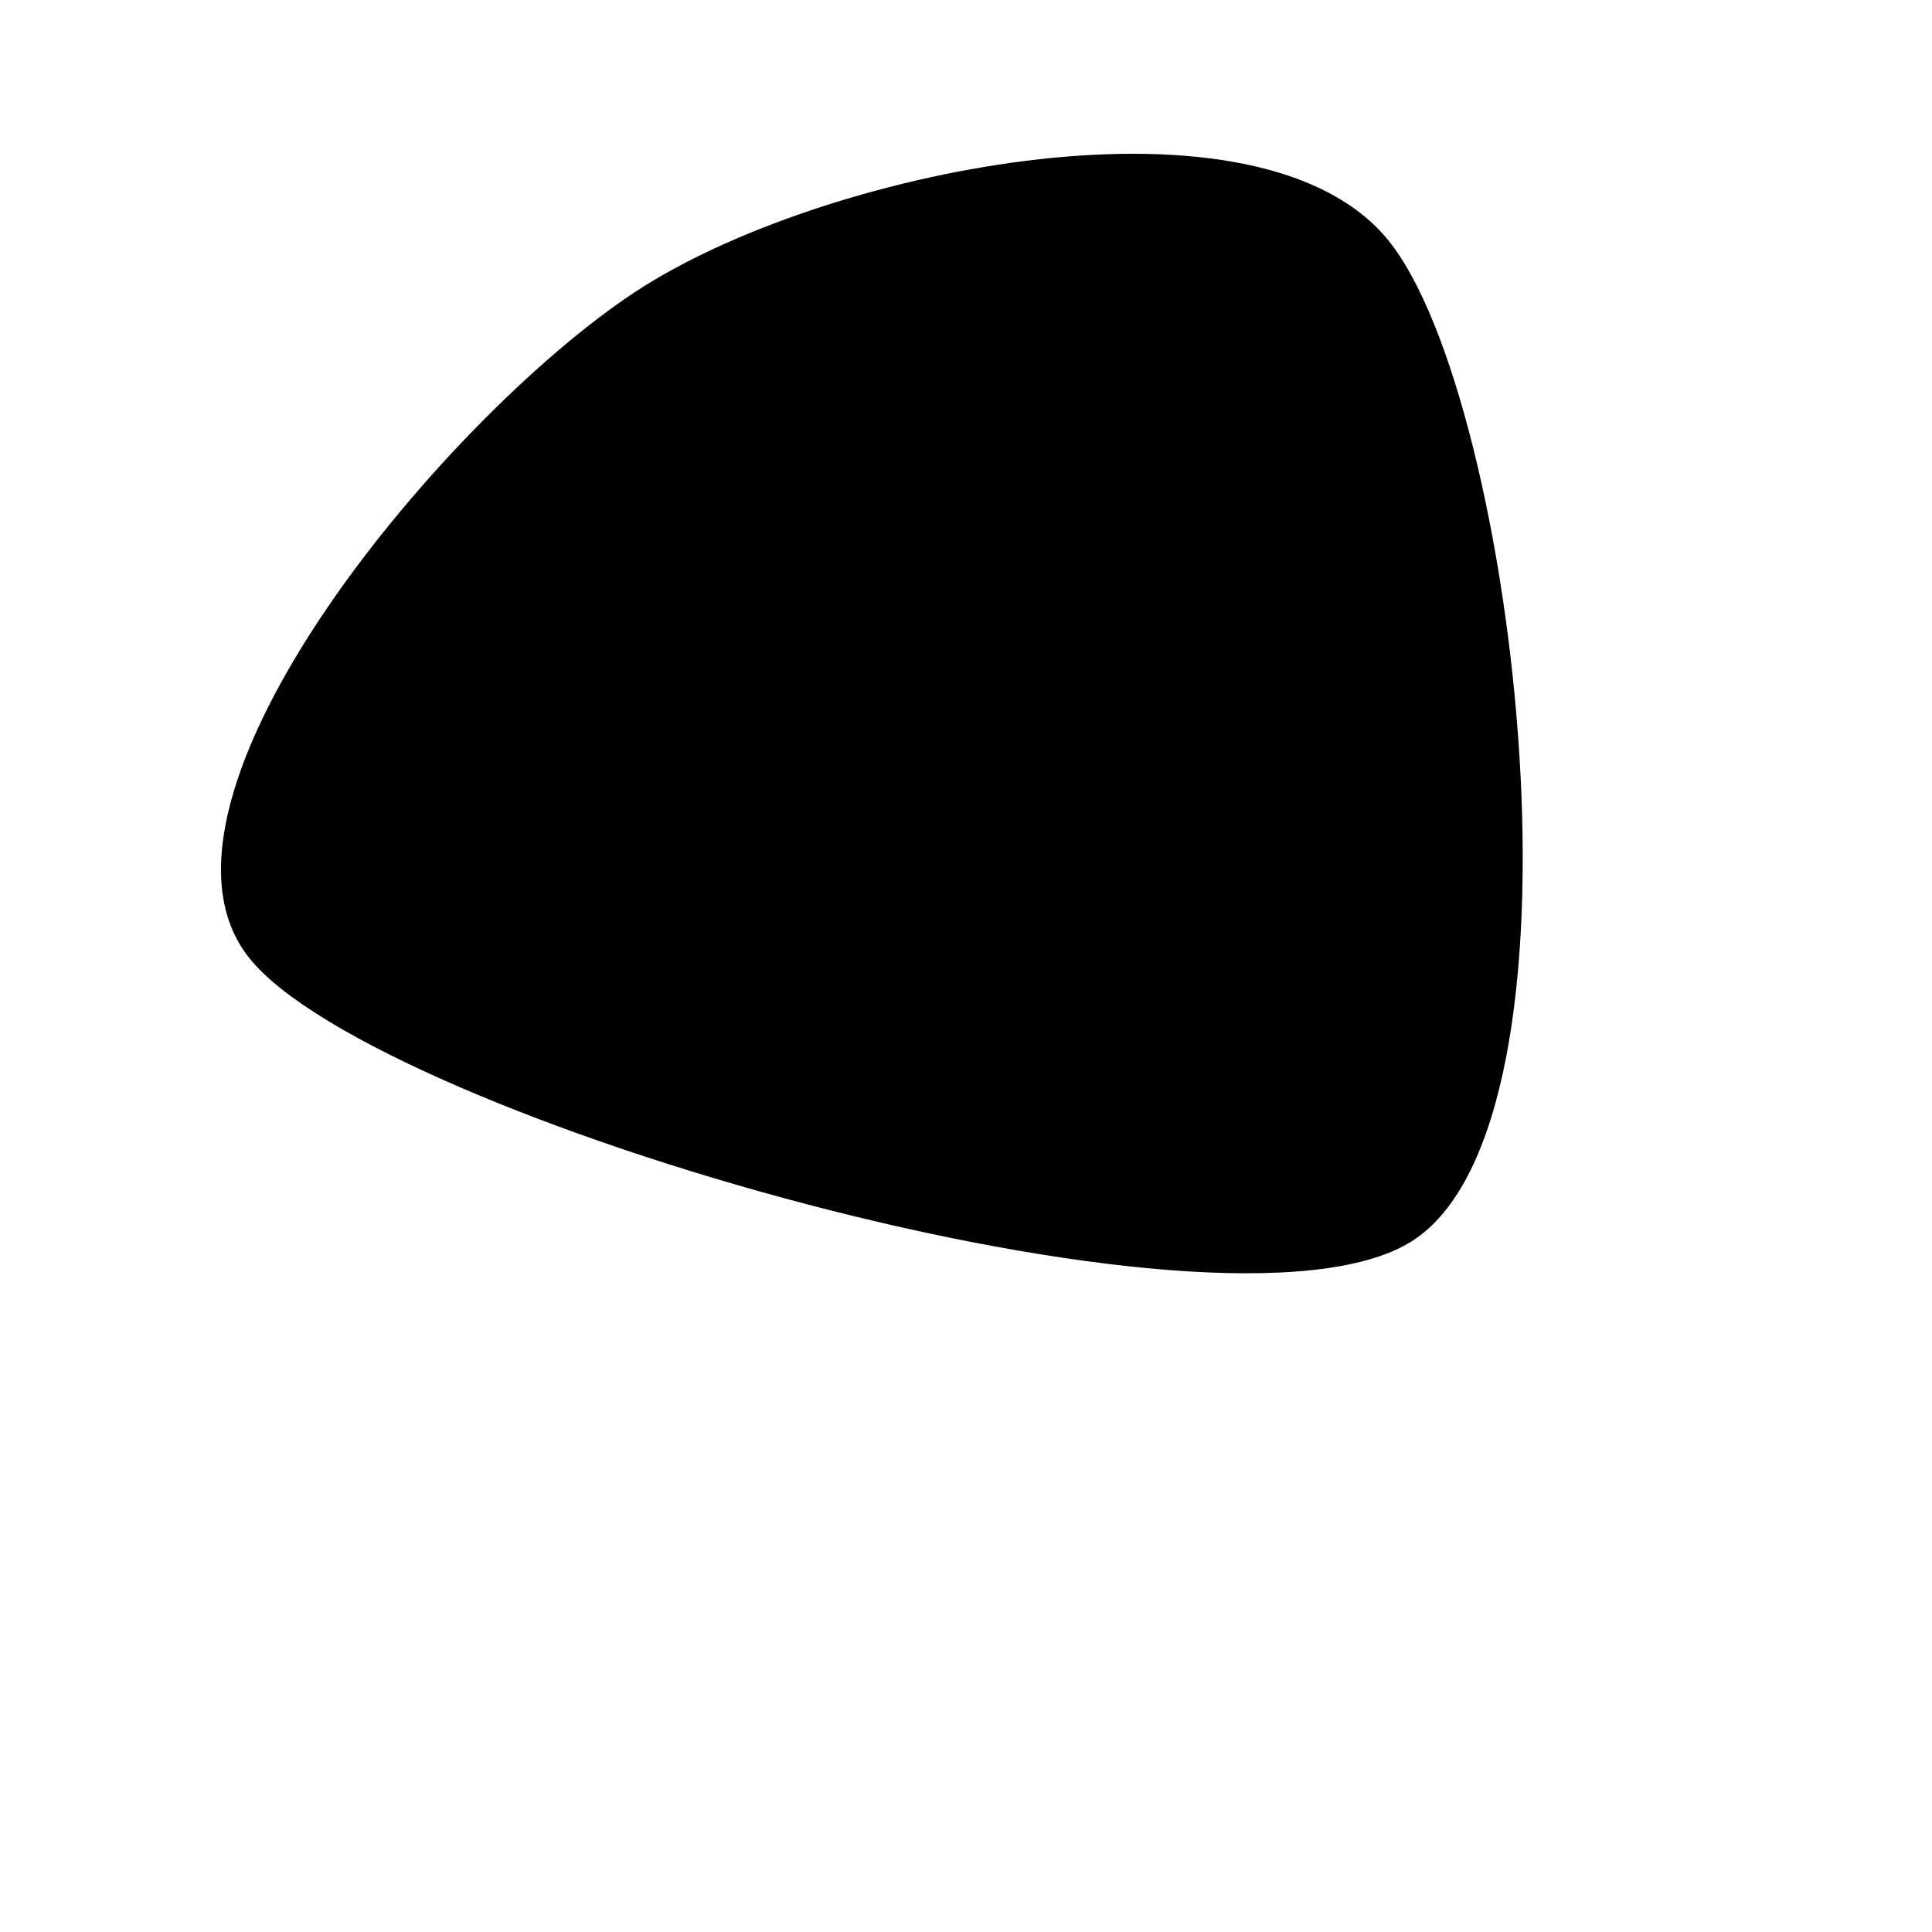 <svg xmlns="http://www.w3.org/2000/svg" version="1.1" xmlns:xlink="http://www.w3.org/1999/xlink" xmlns:svgjs="http://svgjs.dev/svgjs" viewBox="0 0 600 600"><path d="M77.51,297.646C117.259,347.071,379.419,422.646,438.389,385.513C497.359,348.379,471.077,124.268,431.328,74.843C391.579,25.418,258.865,51.831,199.895,88.964C140.926,126.098,37.762,248.222,77.51,297.646C117.259,347.071,379.419,422.646,438.389,385.513" fill="hsl(340, 45%, 50%)"></path></svg>